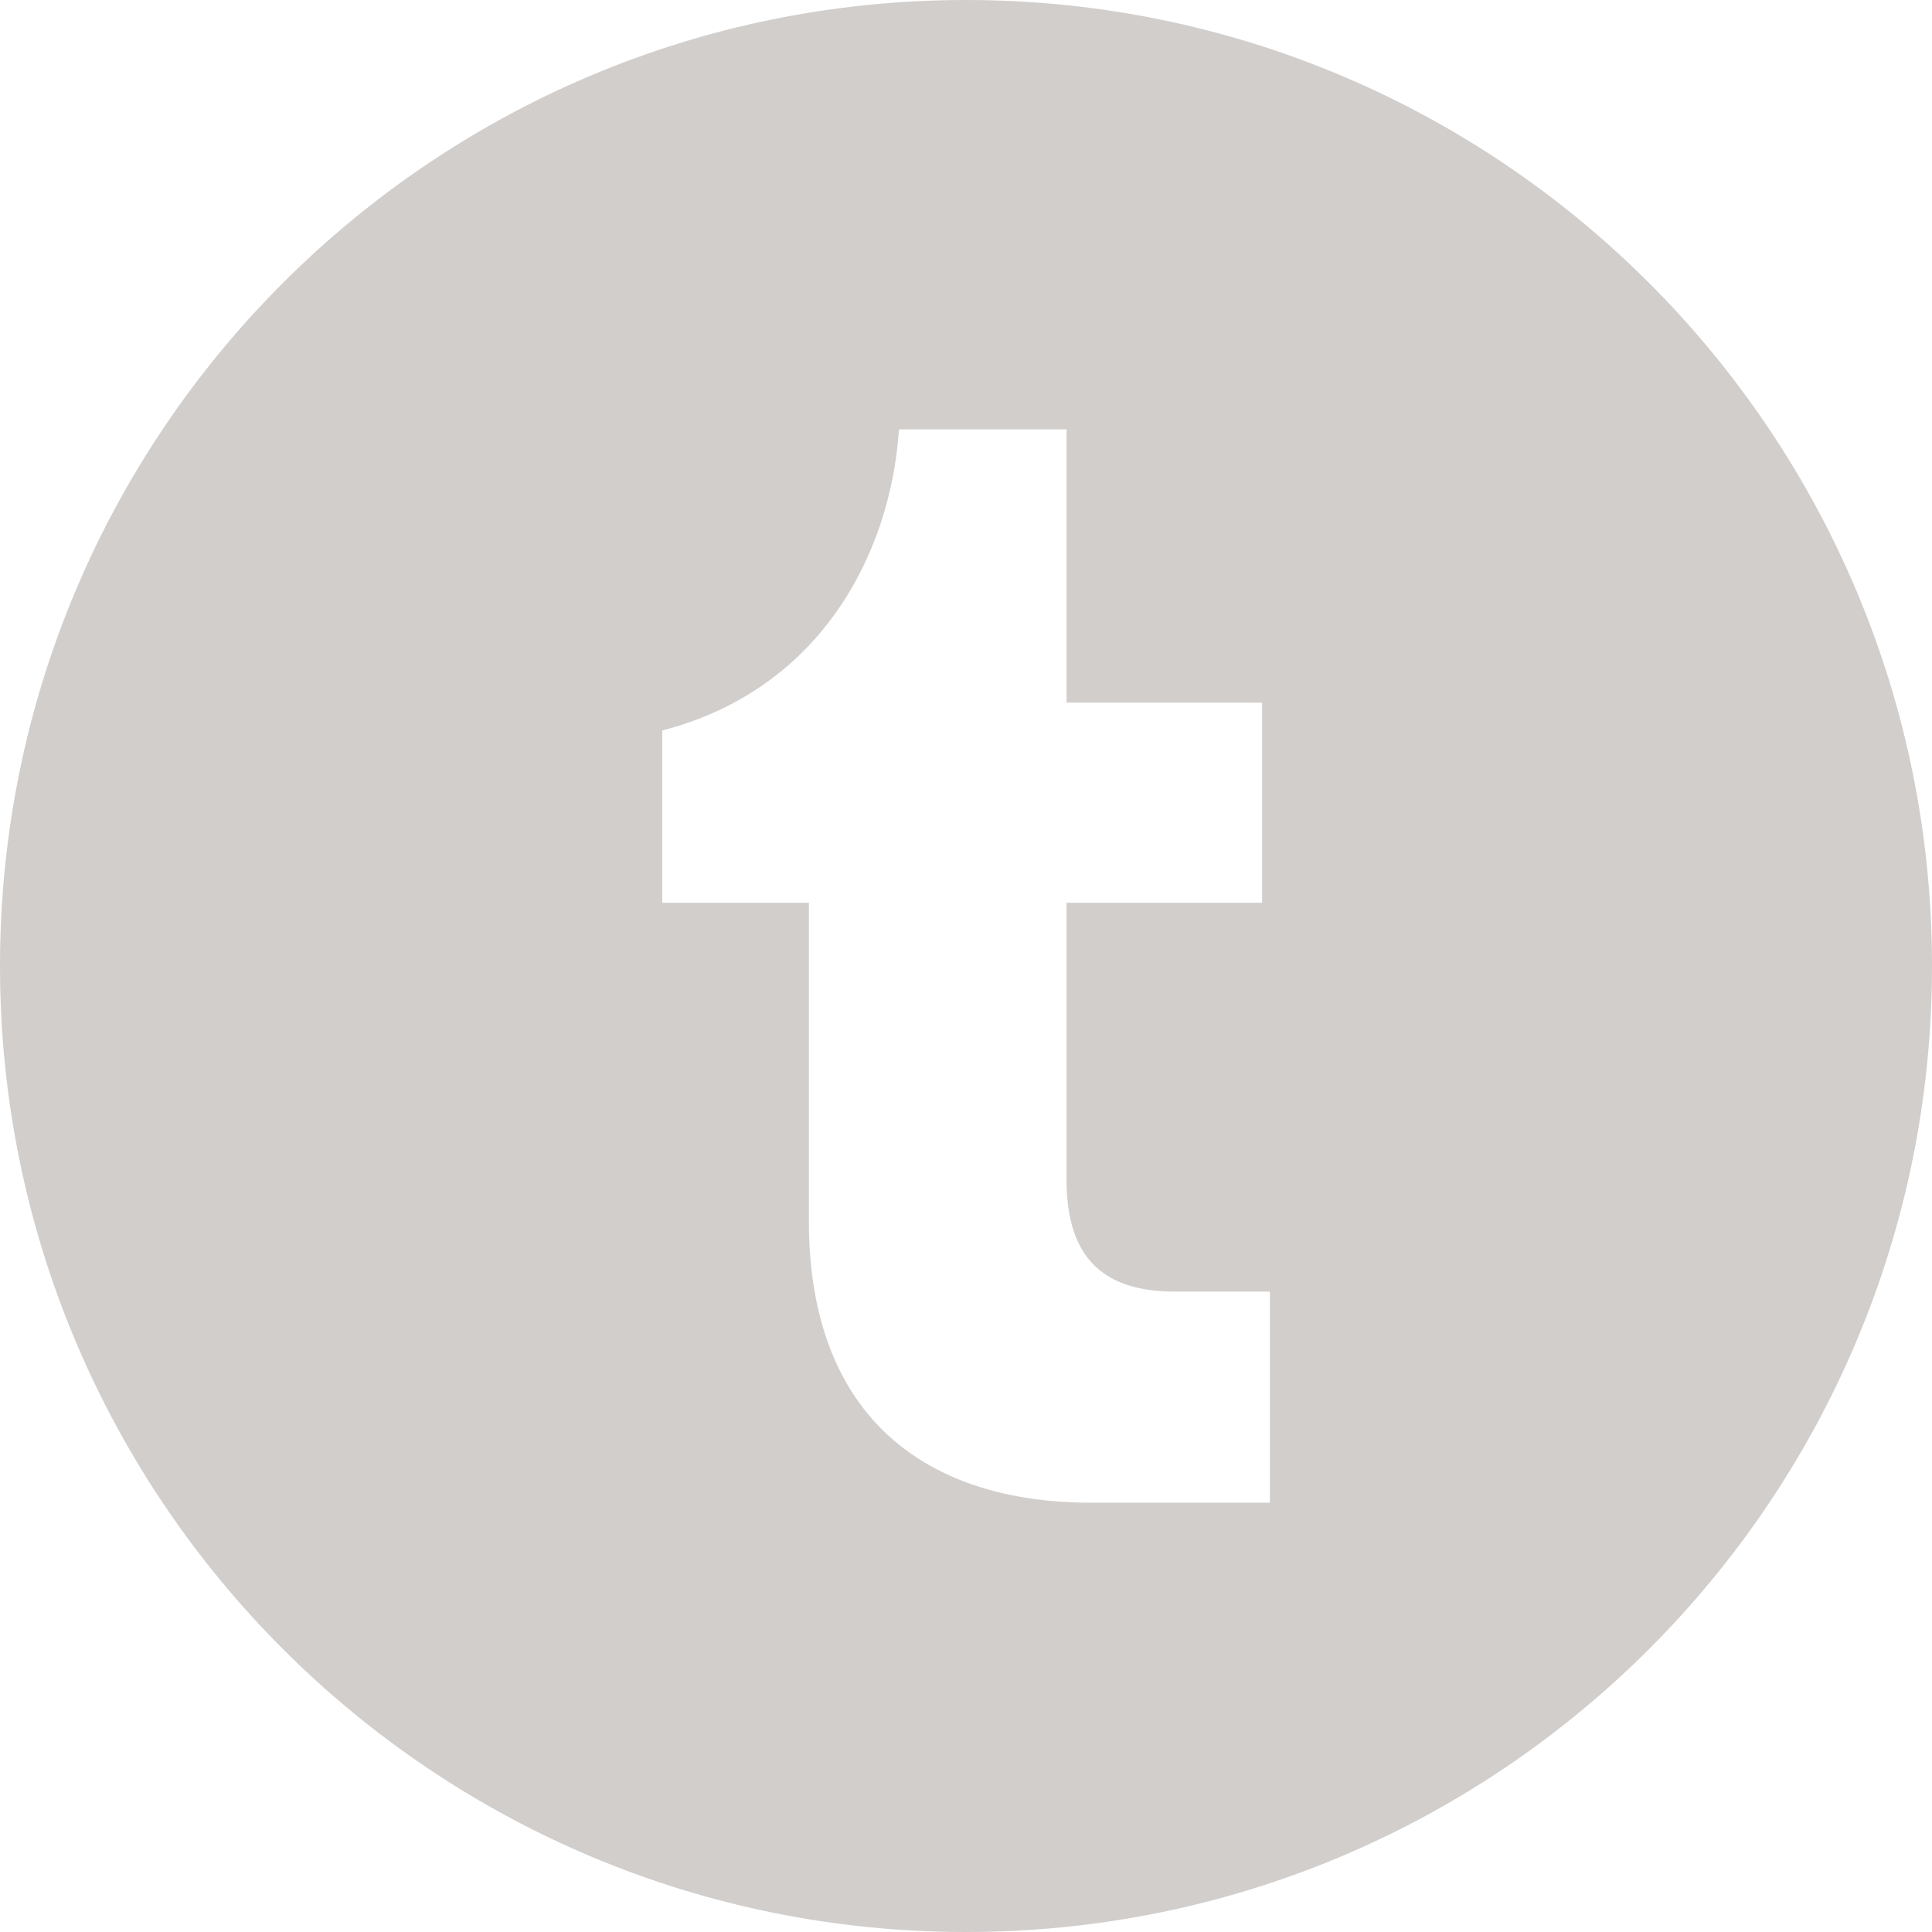 <?xml version="1.0" encoding="UTF-8"?>
<svg class="icon" width="28" height="28" version="1.1" viewBox="0 0 28 28" xml:space="preserve" xmlns="http://www.w3.org/2000/svg">


<path id="Tumblr" d="m14 0c-7.732 0-14 6.268-14 14 0 7.732 6.268 14 14 14 7.732 0 14-6.268 14-14 0-7.732-6.268-14-14-14zm4.404 21.778h-2.598c-2.34 0-4.083-1.204-4.083-4.083v-4.611h-2.126v-2.497c2.34-0.608 3.318-2.621 3.431-4.364h2.429v3.959h2.834v2.902h-2.834v4.015c0 1.204 0.608 1.62 1.575 1.62h1.372z" fill="#d1cecc" stroke-linecap="round"/>
</svg>
